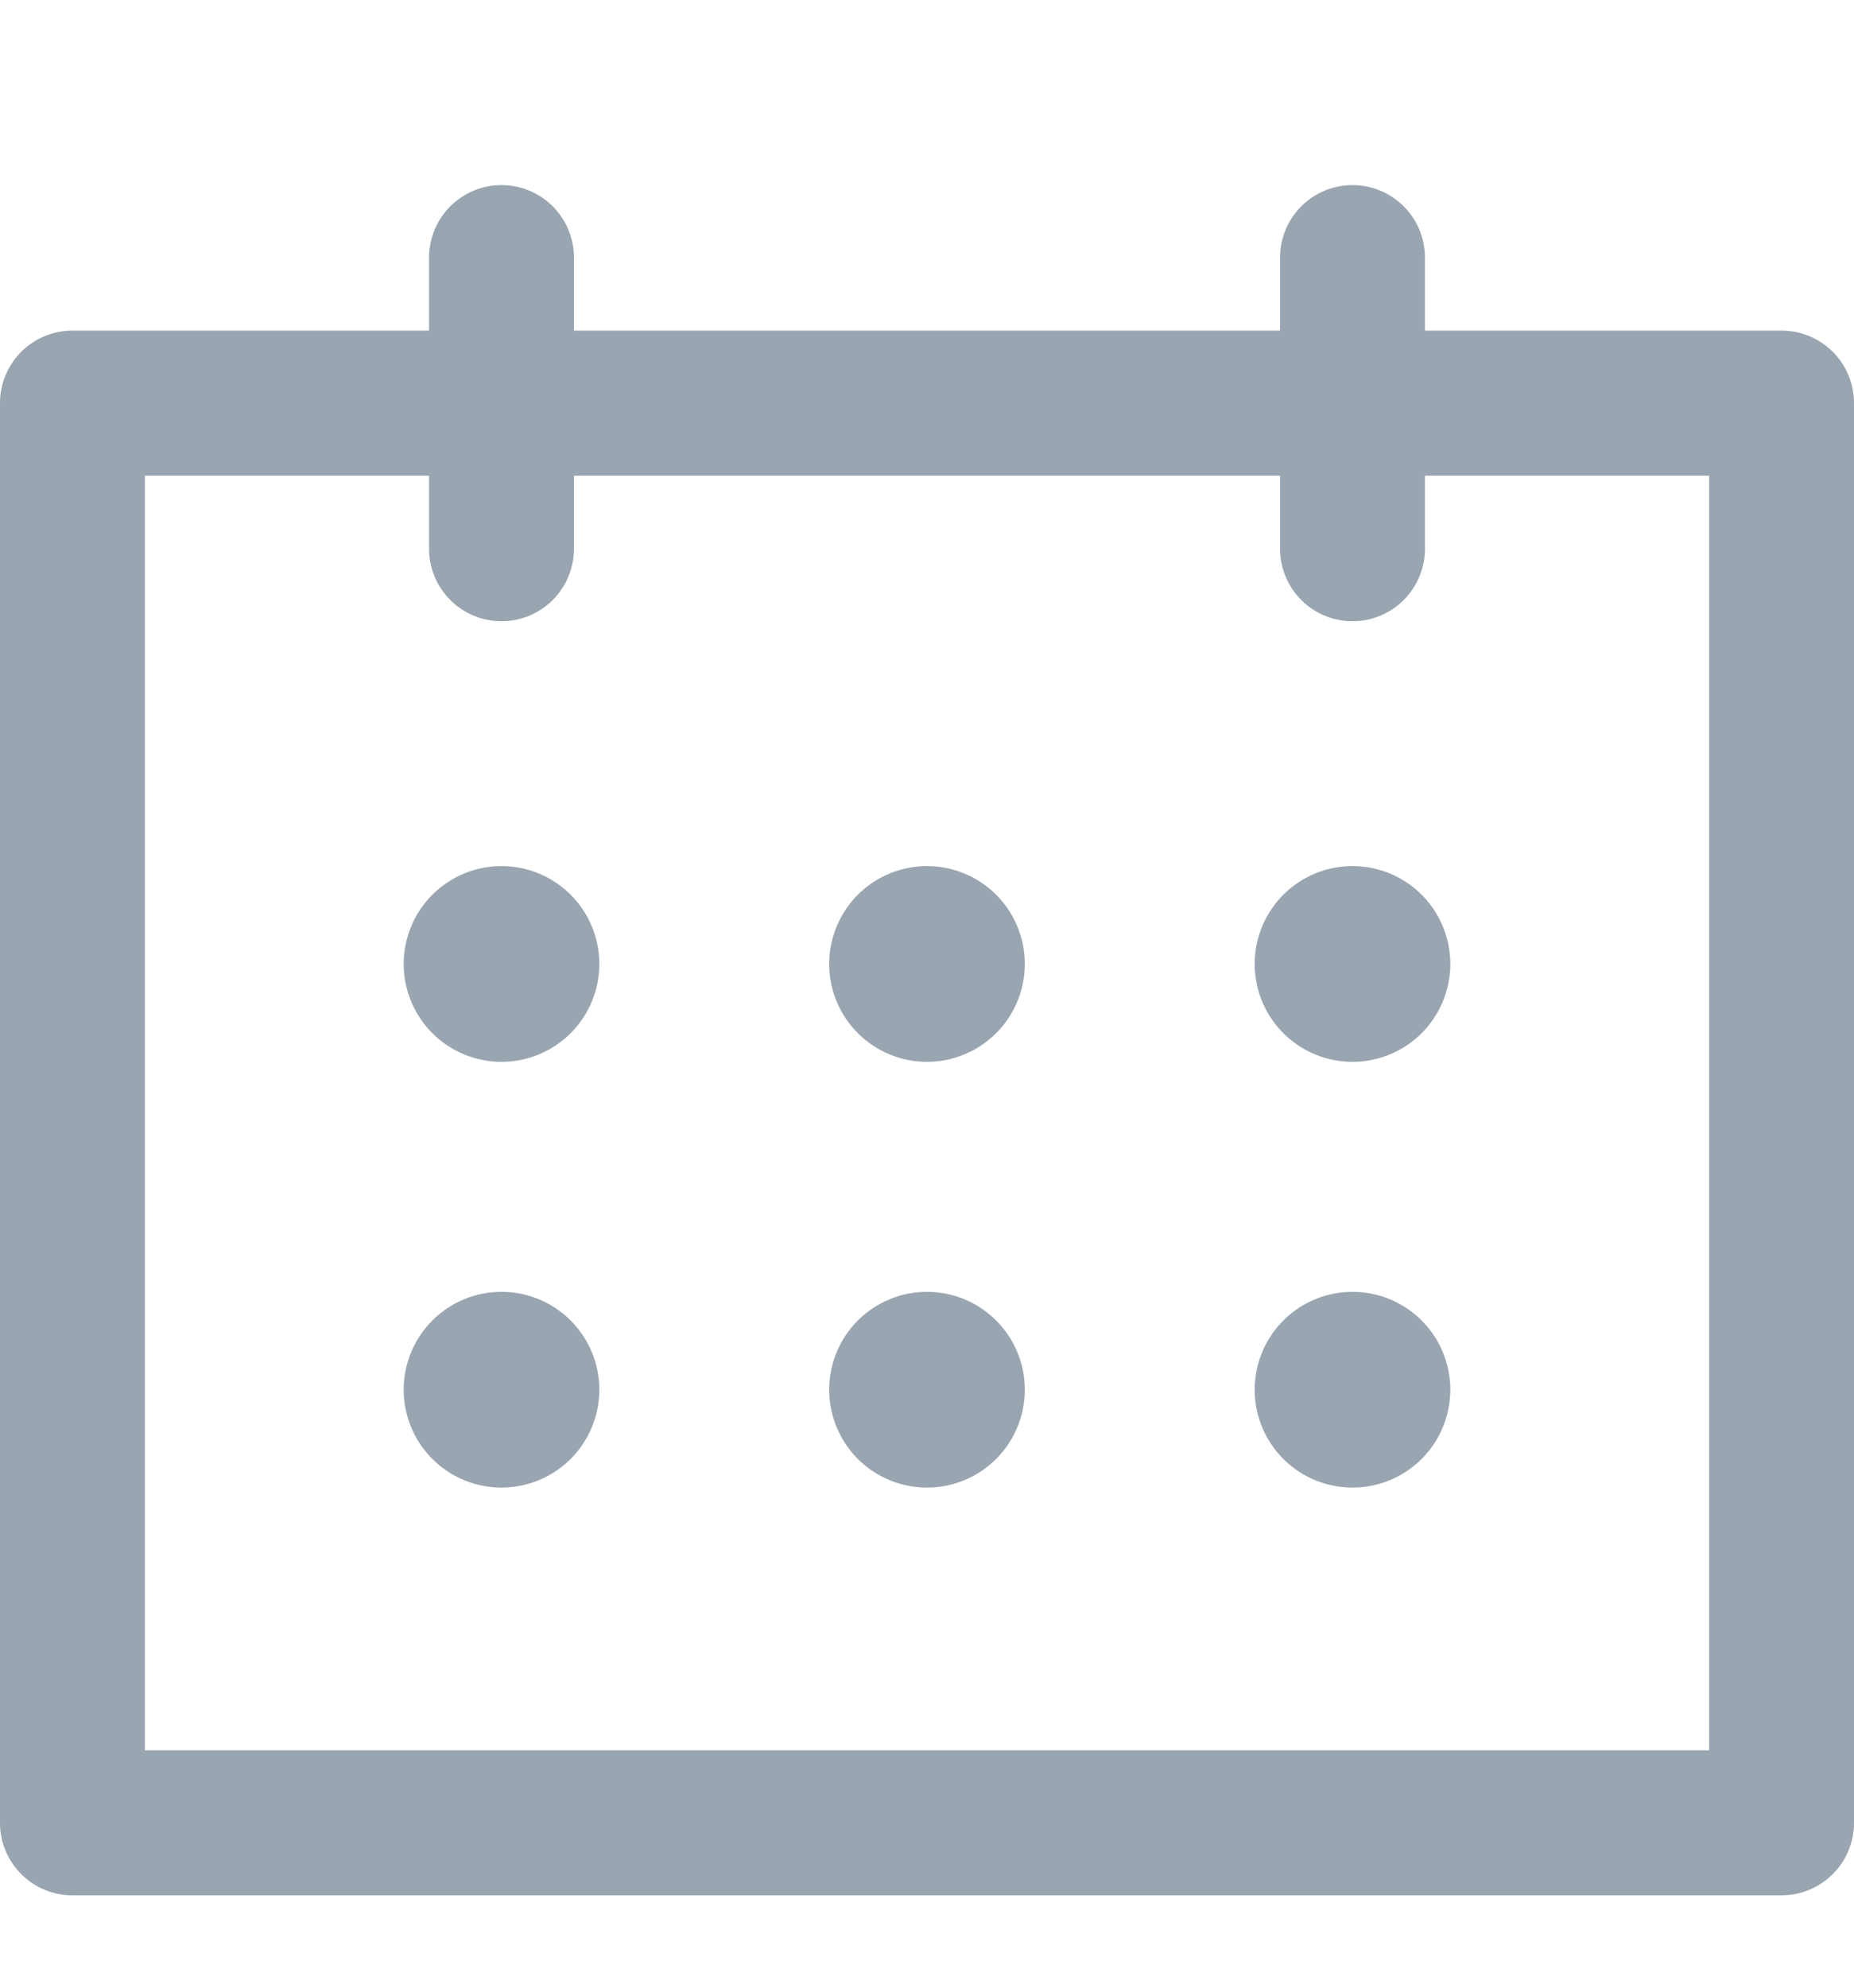 <svg width="14" height="15" fill="none" xmlns="http://www.w3.org/2000/svg"><g clip-path="url(#clip0)" fill="#001E3D" fill-opacity=".4"><path d="M13.453 2.495H10.76v-.551a.547.547 0 00-1.094 0v.551H4.334v-.551a.547.547 0 10-1.094 0v.551H.547A.547.547 0 000 3.042v10.714c0 .302.245.547.547.547h12.906a.547.547 0 00.547-.547V3.042a.547.547 0 00-.547-.547zm-.547 10.714H1.094V3.59H3.24v.551a.547.547 0 101.094 0V3.59h5.332v.551a.547.547 0 101.094 0V3.59h2.146v9.62z"/><path d="M7 8.013a.738.738 0 100-1.477.738.738 0 000 1.477zm0 3.213a.738.738 0 100-1.477.738.738 0 000 1.477zM3.787 8.013a.738.738 0 100-1.477.738.738 0 000 1.477zm6.426 0a.738.738 0 100-1.477.738.738 0 000 1.477zm-6.426 3.213a.738.738 0 100-1.477.738.738 0 000 1.477zm6.426 0a.738.738 0 100-1.477.738.738 0 000 1.477z"/></g><defs><clipPath id="clip0"><path fill="#fff" transform="translate(0 .85)" d="M0 0h14v14H0z"/></clipPath></defs></svg>